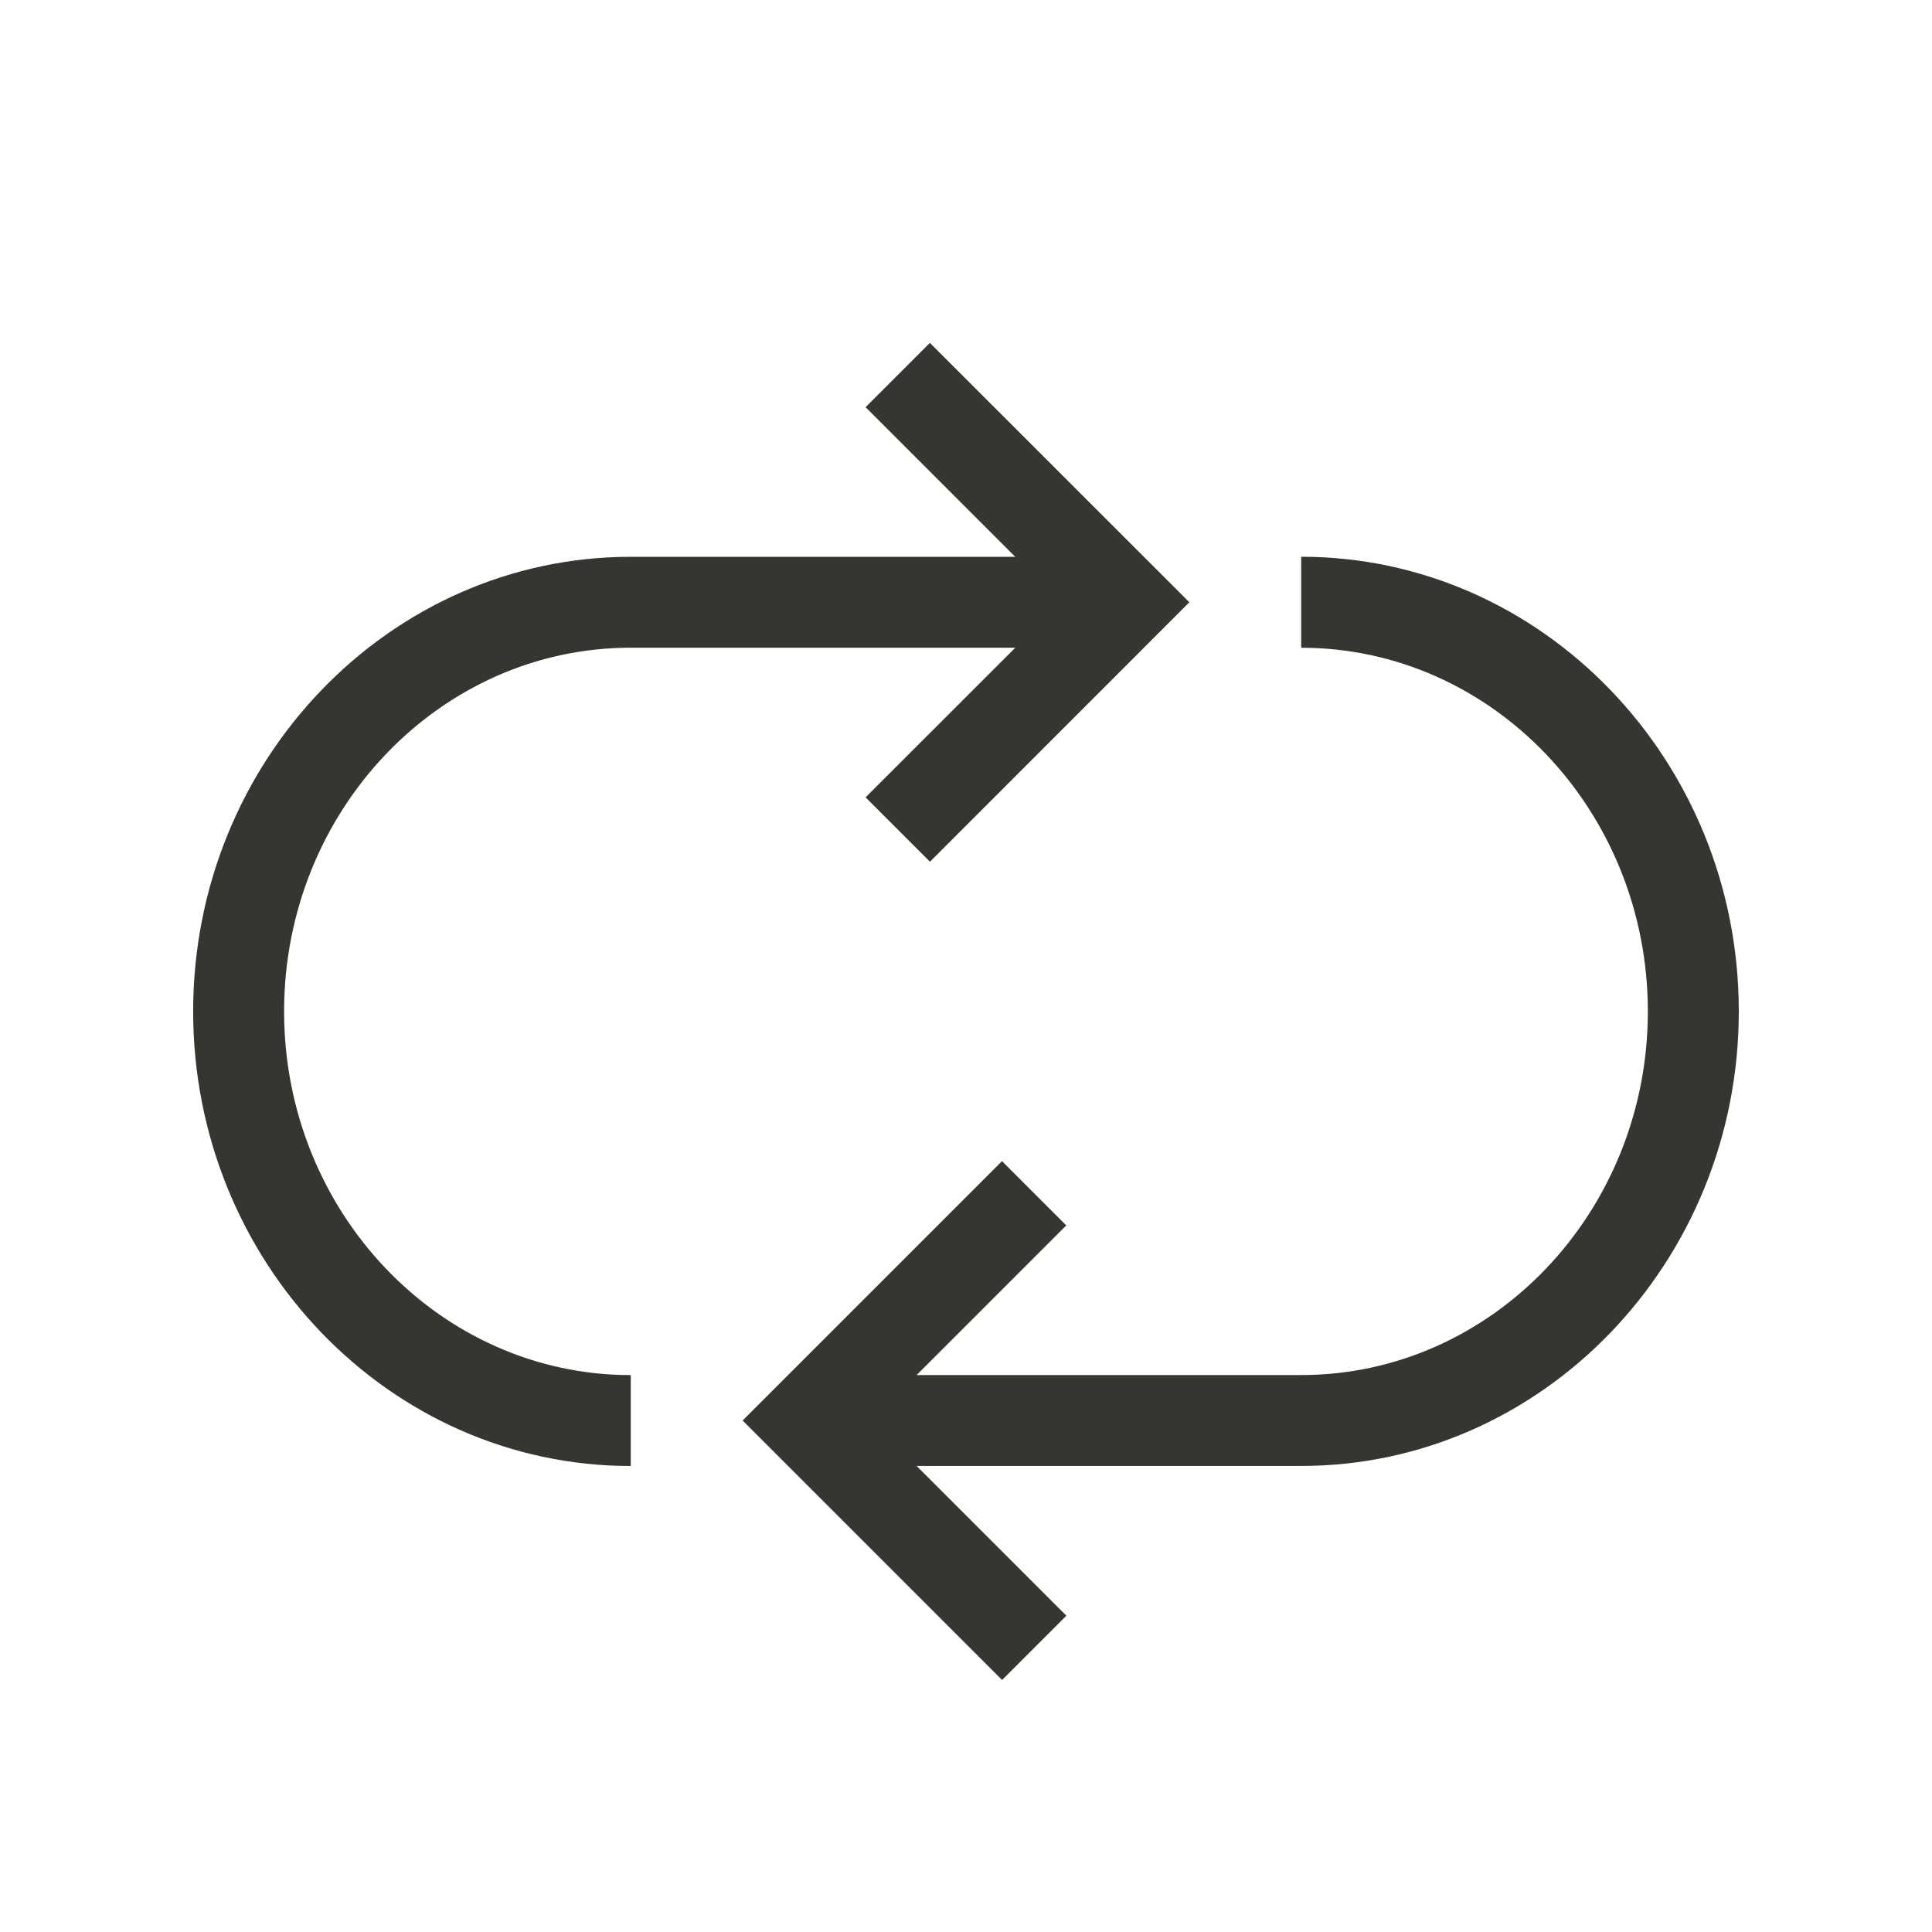 <!-- Generated by IcoMoon.io -->
<svg version="1.1" xmlns="http://www.w3.org/2000/svg" width="40" height="40" viewBox="0 0 40 40">
<title>th-loop</title>
<path fill="#37352f" d="M5.882 20.941c0 4.152 3.221 7.529 7.177 7.529v1.882c-4.996 0-9.060-4.222-9.060-9.412s4.064-9.412 9.060-9.412h7.96l-3.098-3.098 1.331-1.331 5.372 5.37-5.37 5.372-1.333-1.333 3.1-3.098h-7.962c-3.957 0-7.177 3.377-7.177 7.529zM26.94 11.529v1.882c3.957 0 7.177 3.377 7.177 7.529s-3.221 7.529-7.177 7.529h-7.962l3.098-3.098-1.331-1.331-5.37 5.37 5.372 5.372 1.331-1.331-3.1-3.1h7.96c4.998 0 9.062-4.222 9.062-9.412s-4.064-9.412-9.060-9.412z"></path>
</svg>

